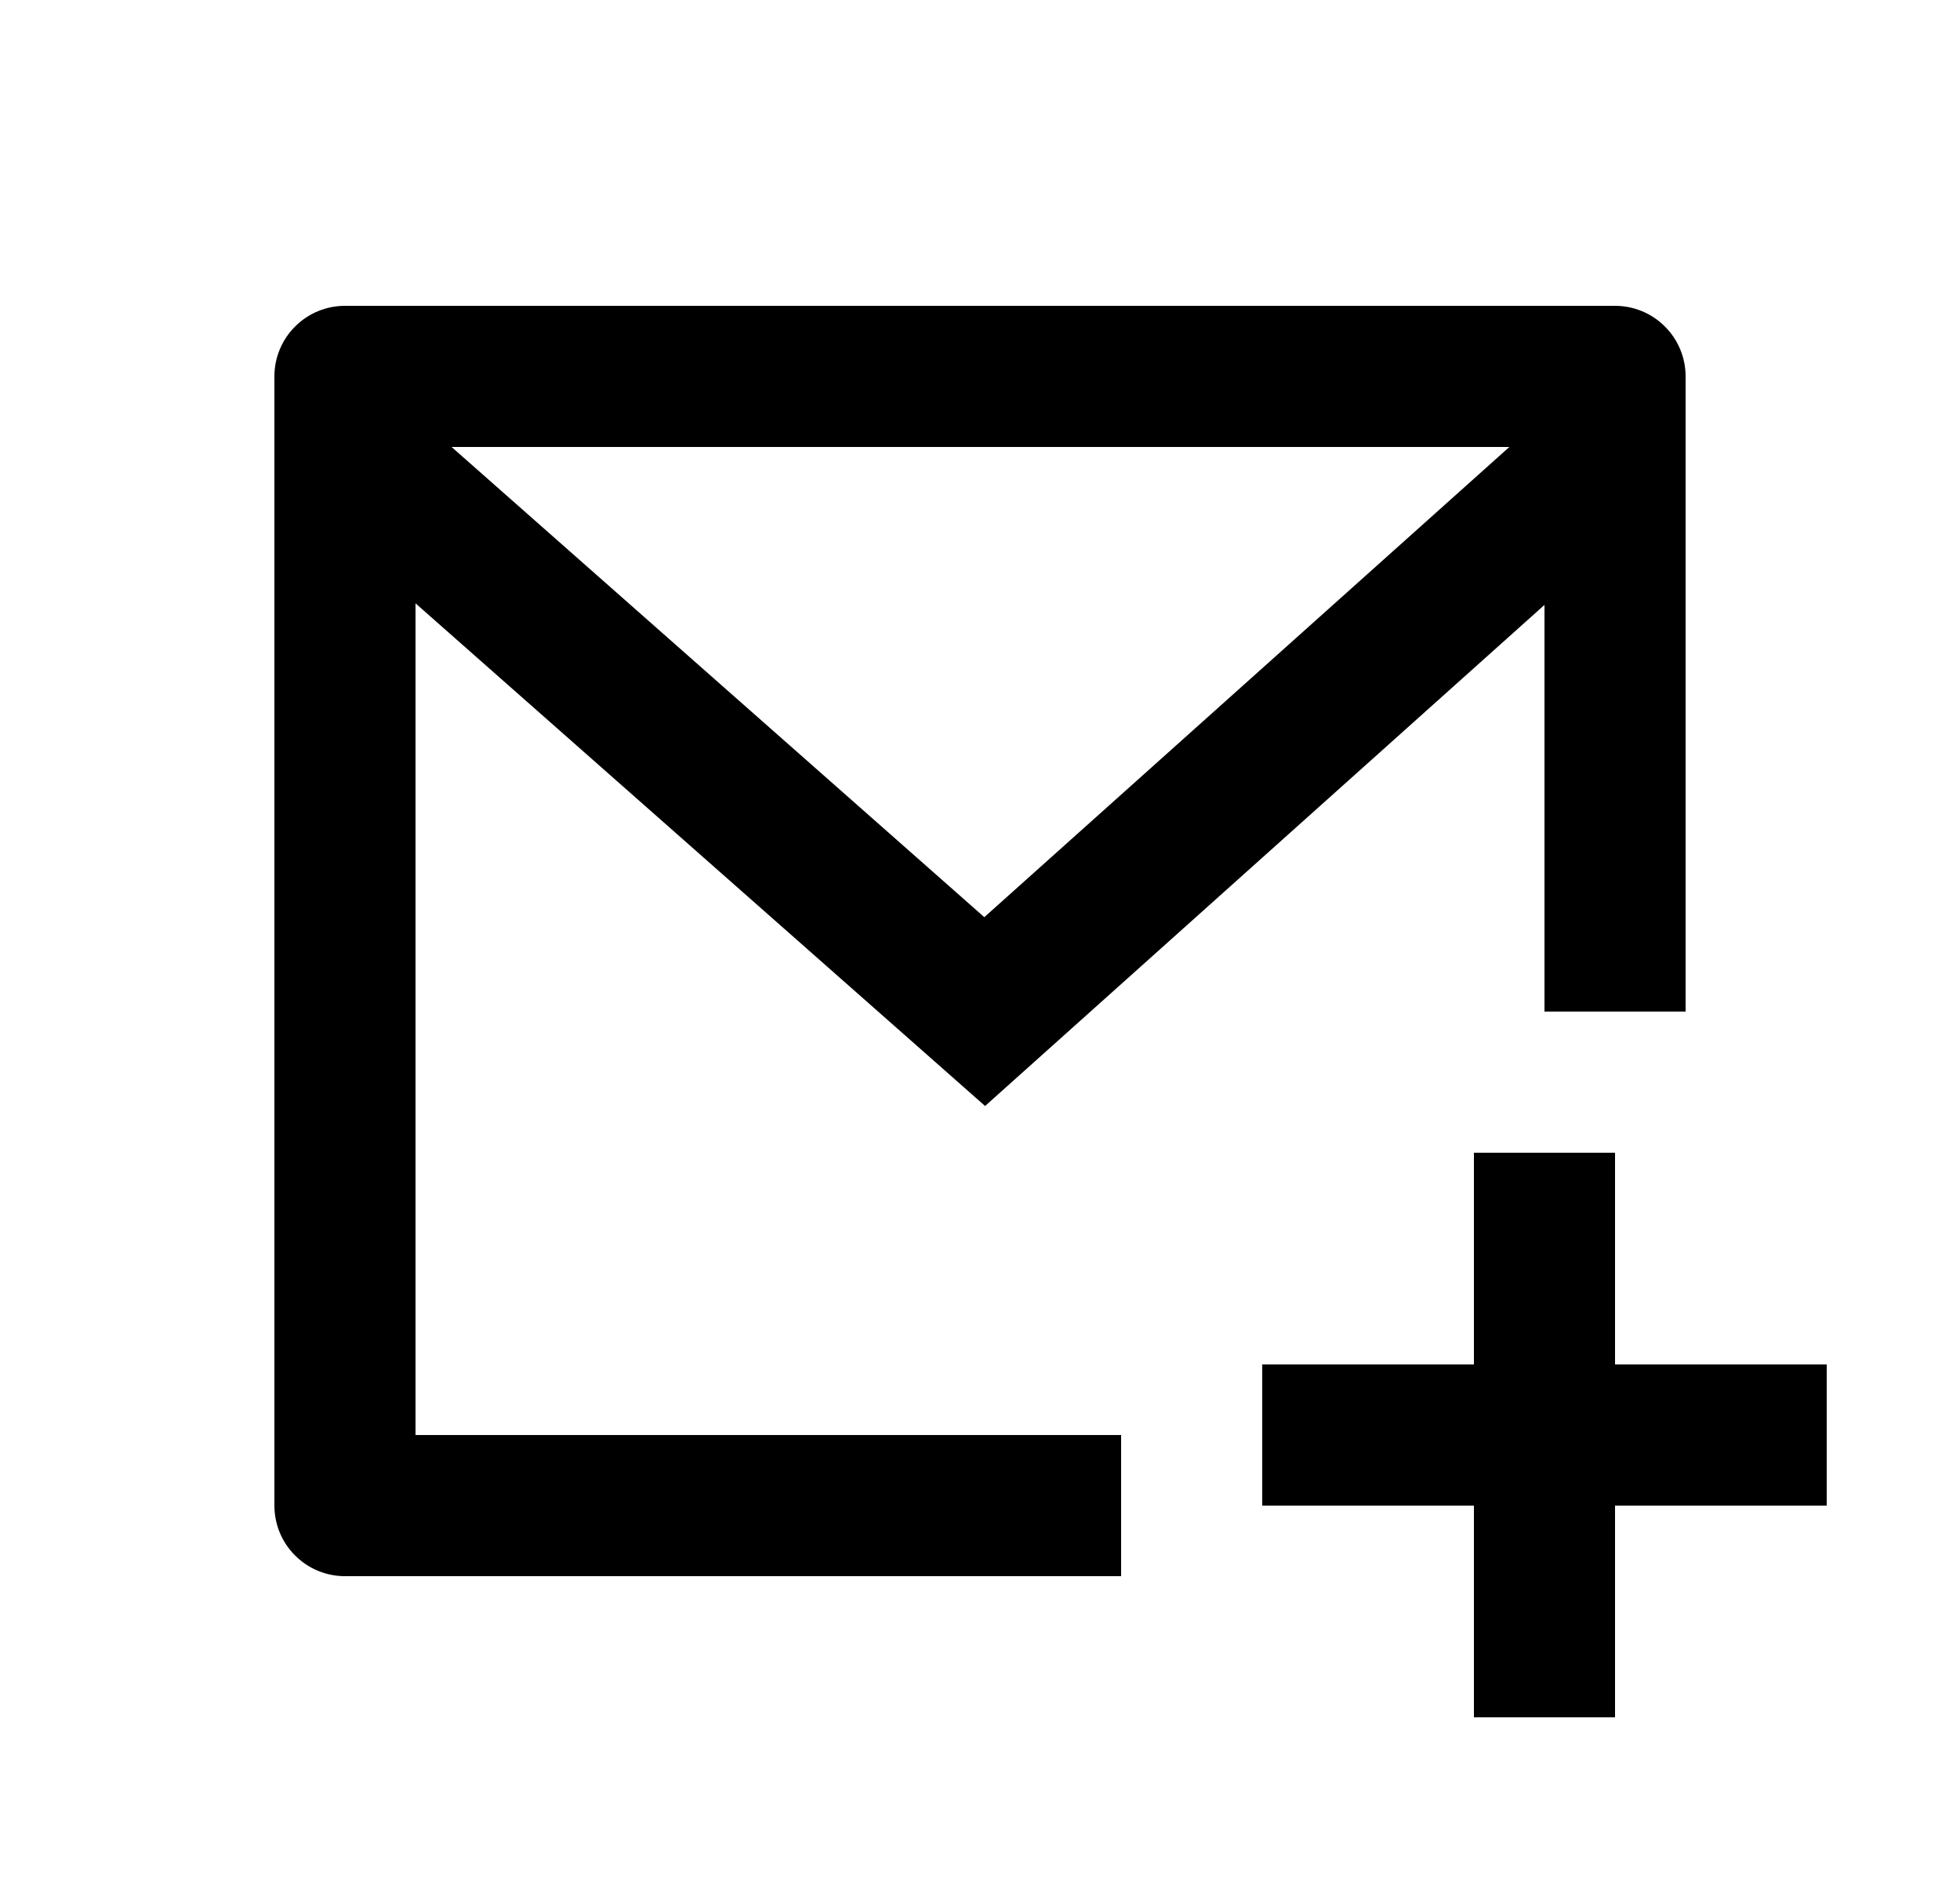 <svg width="25" height="24" viewBox="0 0 25 24" fill="none" xmlns="http://www.w3.org/2000/svg">
<path d="M21.5 12.9H19.7V7.714L12.565 14.104L5.3 7.694V18.3H14.3V20.1H4.4C4.161 20.1 3.932 20.005 3.764 19.836C3.595 19.668 3.5 19.439 3.5 19.2V4.8C3.5 4.561 3.595 4.332 3.764 4.164C3.932 3.995 4.161 3.9 4.4 3.9H20.6C20.839 3.9 21.068 3.995 21.236 4.164C21.405 4.332 21.5 4.561 21.5 4.8V12.9ZM5.76 5.7L12.555 11.696L19.252 5.7H5.76ZM20.6 17.4H23.3V19.2H20.6V21.9H18.8V19.2H16.1V17.4H18.8V14.7H20.6V17.4Z" fill="#0A0D14" style="fill:#0A0D14;fill:color(display-p3 0.039 0.051 0.078);fill-opacity:1;"/>
</svg>
